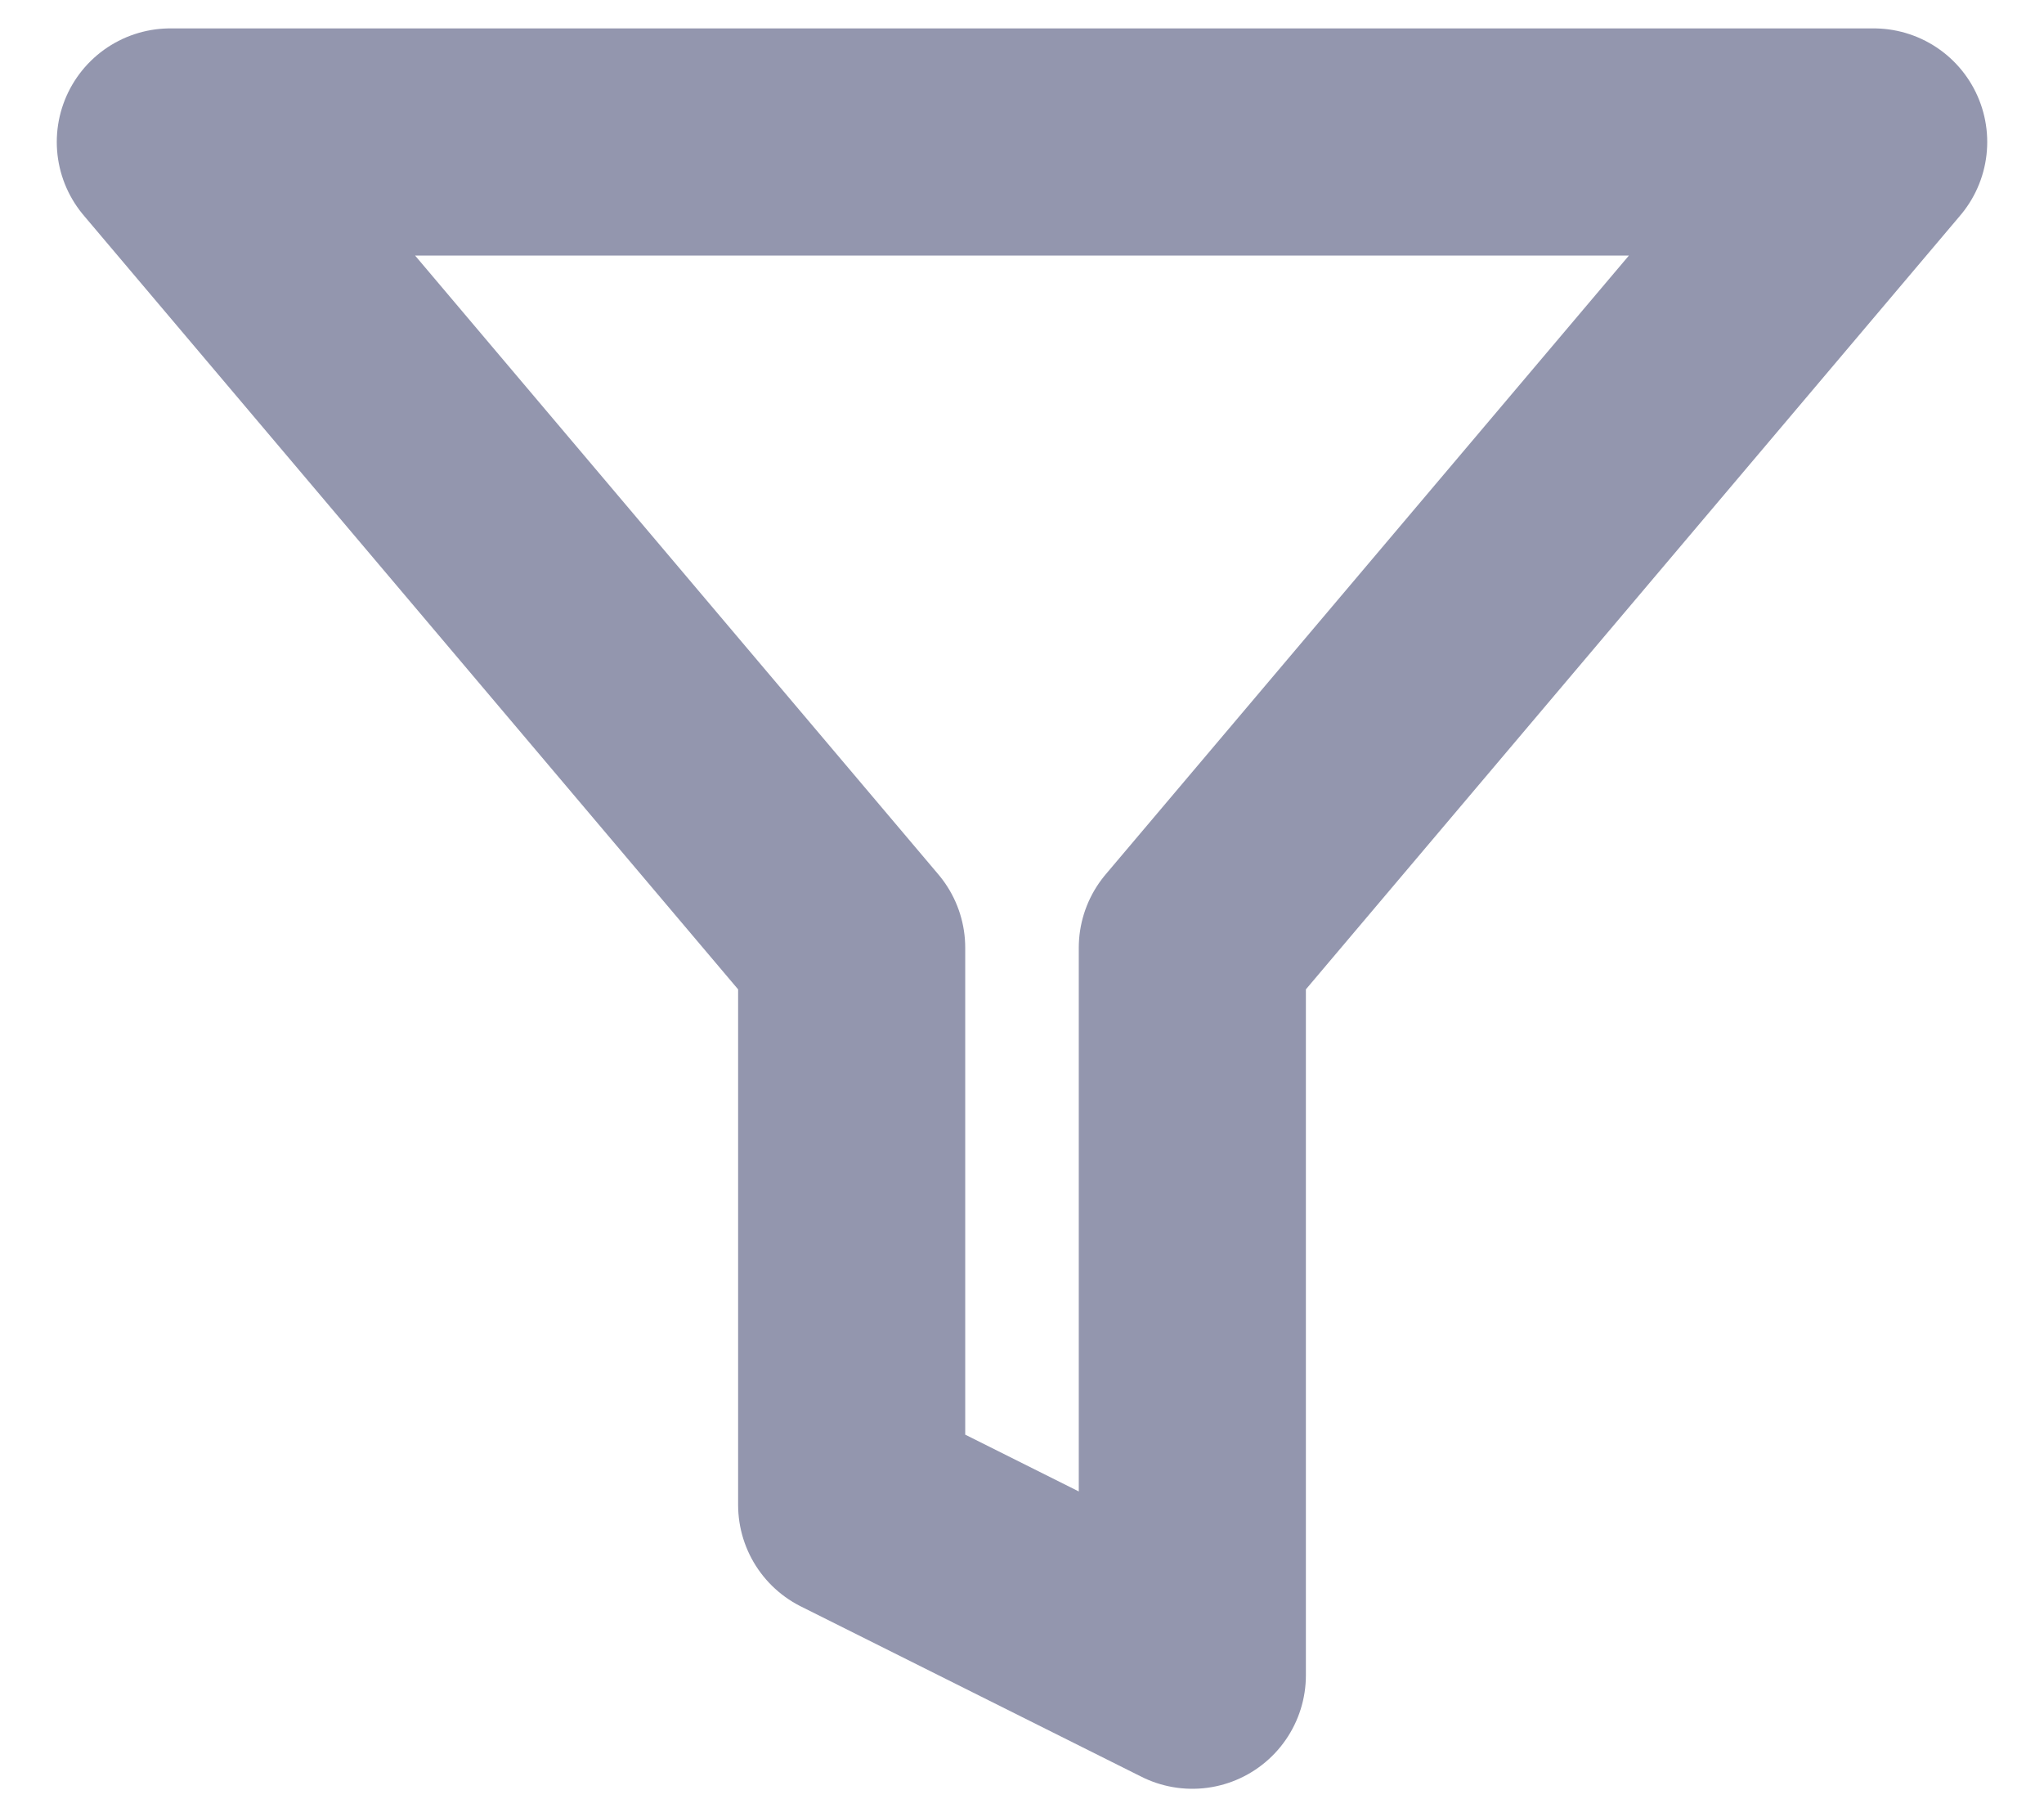 <svg width="18" height="16" viewBox="0 0 18 16" fill="none" xmlns="http://www.w3.org/2000/svg">
<path d="M16.5 1.25H1.5L7.5 8.345V13.25L10.5 14.75V8.345L16.5 1.25Z" stroke="#9396AE" stroke-width="2" stroke-linecap="round" stroke-linejoin="round"/>
</svg>
